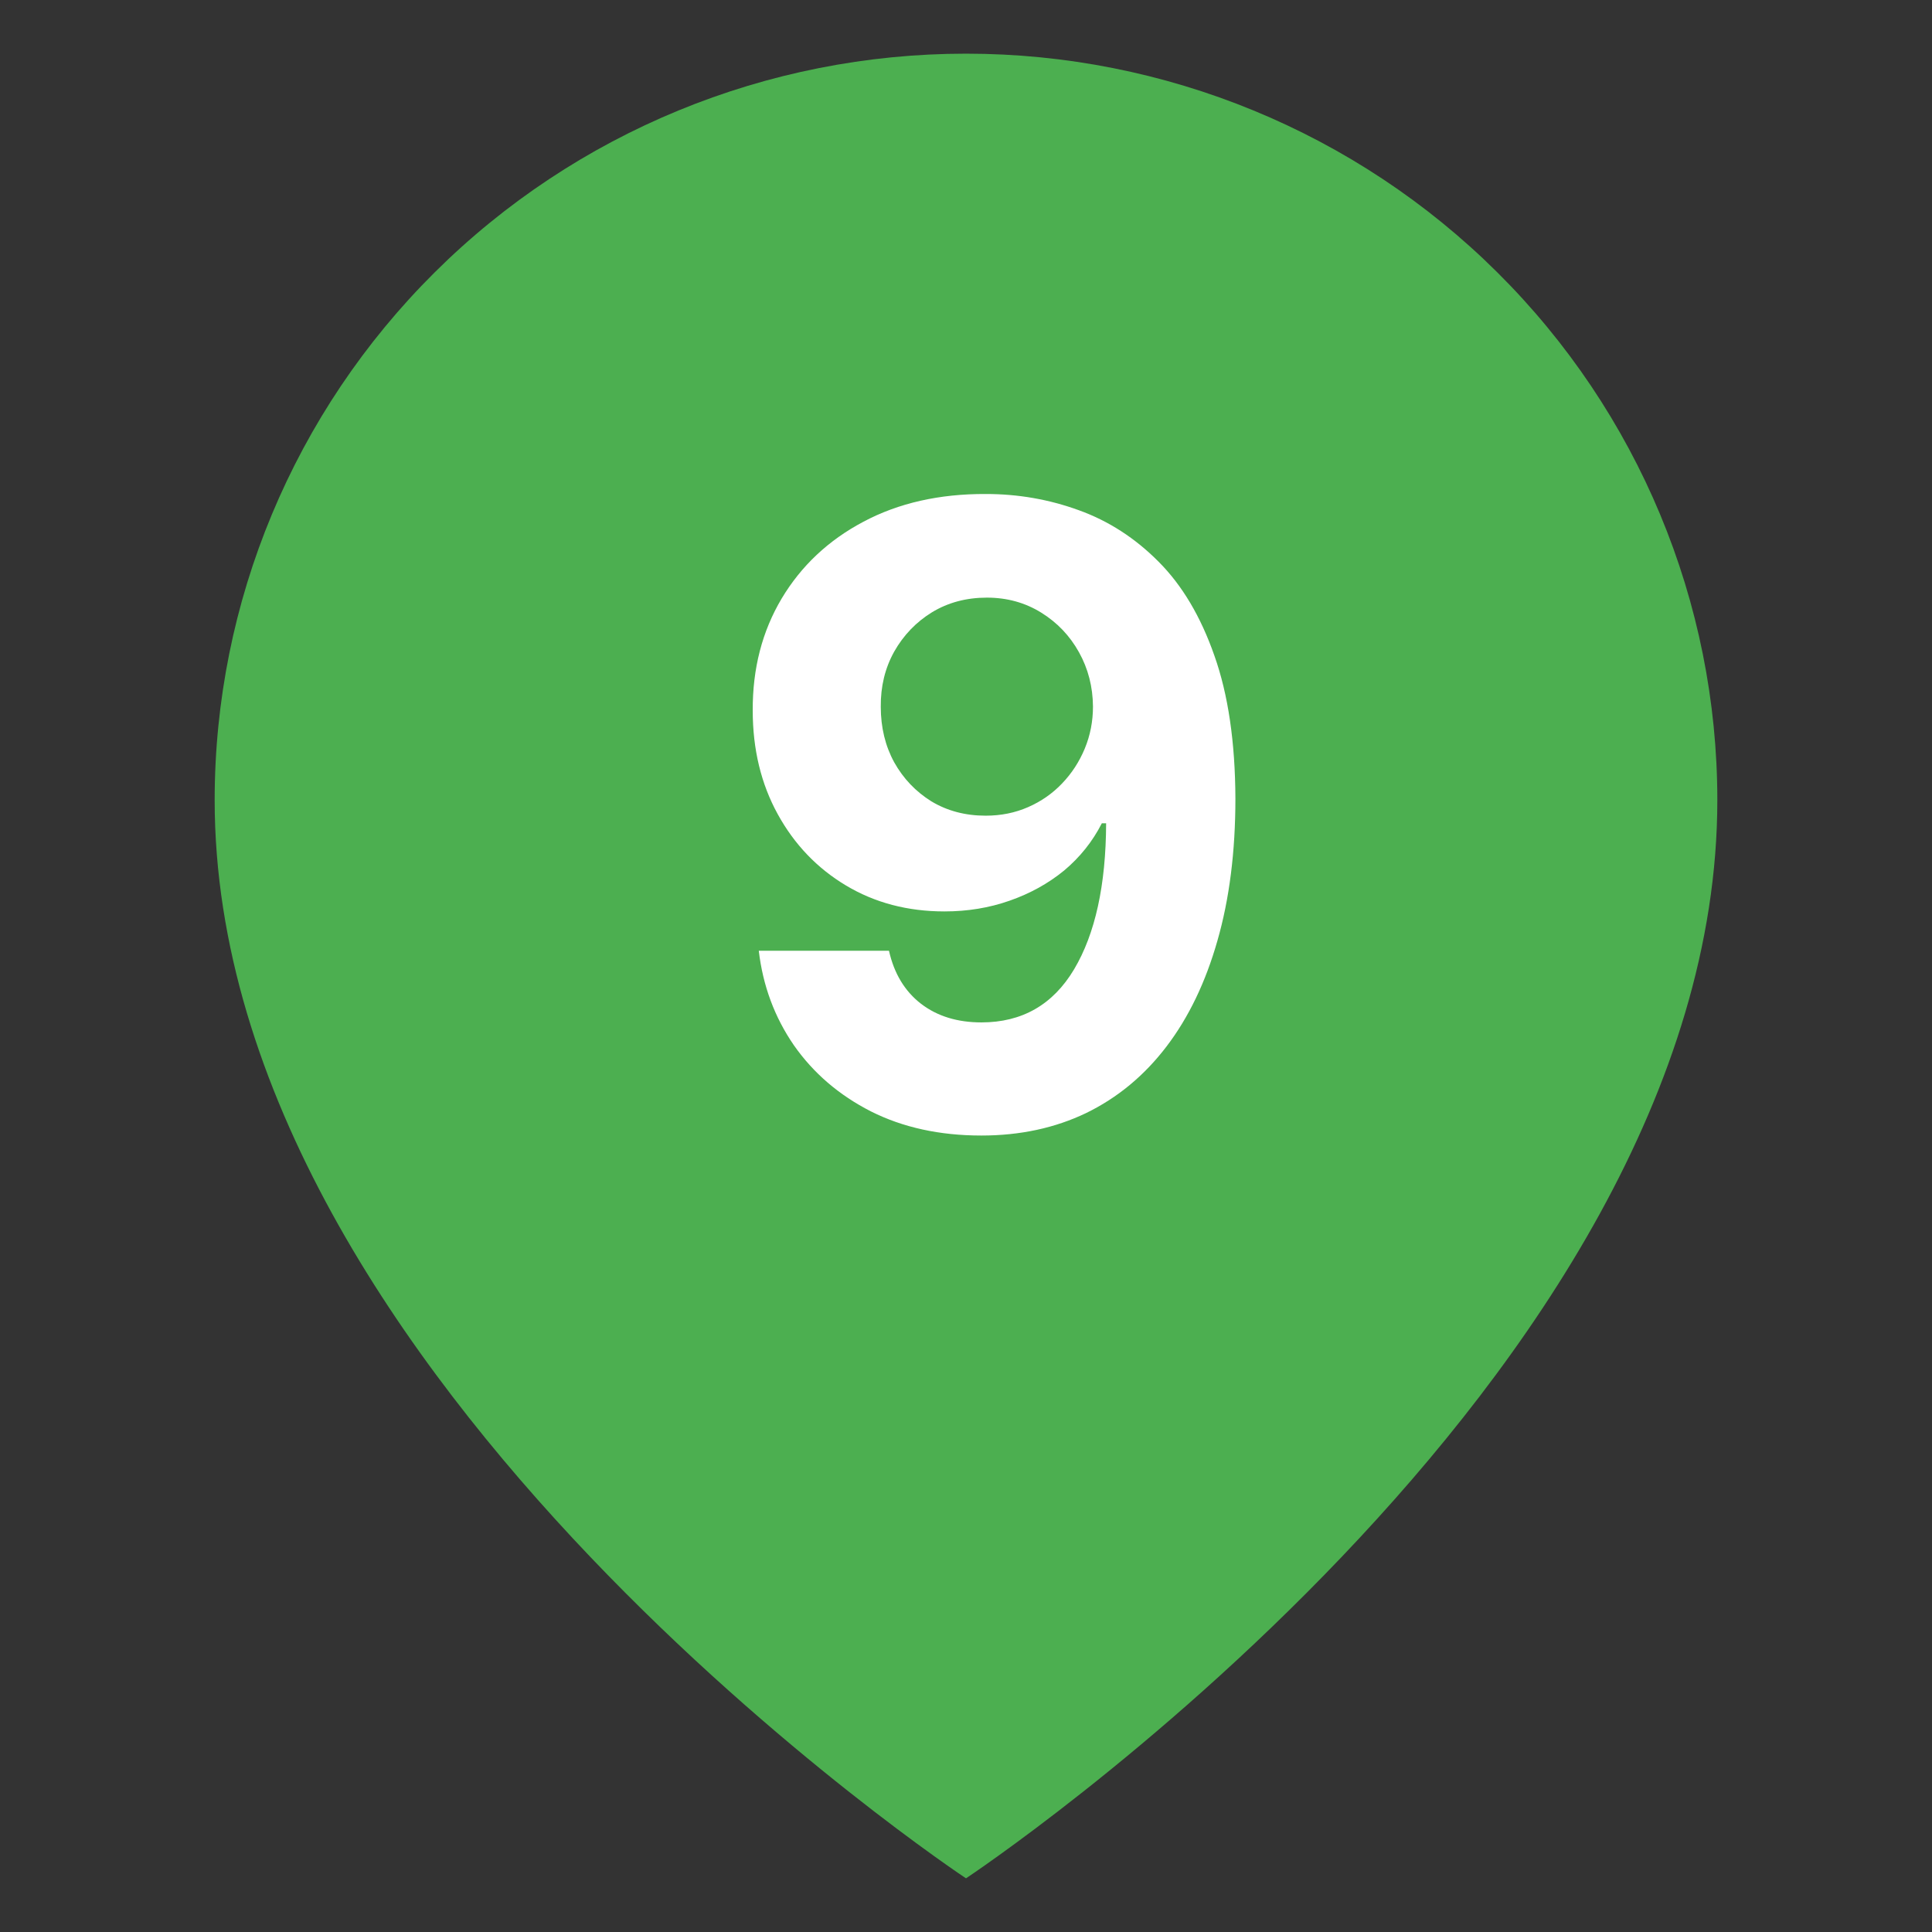 <svg width="36" height="36" viewBox="0 0 36 36" fill="none" xmlns="http://www.w3.org/2000/svg">
<rect x="0" y="0" width="36" height="36" fill="#333333" stroke="none"/>
<path d="M32 14.909C32 25.727 18 35 18 35C18 35 4 25.727 4 14.909C4 11.22 5.475 7.682 8.101 5.074C10.726 2.465 14.287 1 18 1C21.713 1 25.274 2.465 27.899 5.074C30.525 7.682 32 11.22 32 14.909Z" fill="#4CAF50"/>
<path d="M18.372 9.205C18.971 9.205 19.546 9.305 20.099 9.506C20.656 9.706 21.152 10.027 21.588 10.466C22.027 10.905 22.374 11.489 22.628 12.216C22.885 12.939 23.016 13.828 23.02 14.881C23.02 15.869 22.908 16.752 22.685 17.528C22.465 18.301 22.149 18.958 21.736 19.5C21.323 20.042 20.825 20.454 20.241 20.739C19.658 21.019 19.007 21.159 18.287 21.159C17.51 21.159 16.825 21.009 16.23 20.71C15.635 20.407 15.156 19.996 14.793 19.477C14.433 18.954 14.215 18.367 14.139 17.716H16.565C16.66 18.14 16.859 18.47 17.162 18.704C17.465 18.936 17.84 19.051 18.287 19.051C19.044 19.051 19.62 18.722 20.014 18.062C20.408 17.4 20.607 16.492 20.611 15.341H20.531C20.357 15.682 20.122 15.975 19.827 16.222C19.531 16.464 19.192 16.651 18.81 16.784C18.431 16.917 18.027 16.983 17.599 16.983C16.914 16.983 16.302 16.822 15.764 16.5C15.226 16.178 14.802 15.735 14.492 15.171C14.181 14.606 14.026 13.962 14.026 13.239C14.022 12.458 14.202 11.763 14.565 11.153C14.929 10.544 15.437 10.066 16.088 9.722C16.743 9.373 17.505 9.201 18.372 9.205ZM18.389 11.136C18.007 11.136 17.666 11.227 17.366 11.409C17.071 11.591 16.836 11.835 16.662 12.142C16.491 12.449 16.408 12.792 16.412 13.171C16.412 13.553 16.495 13.898 16.662 14.204C16.832 14.508 17.063 14.75 17.355 14.932C17.651 15.11 17.988 15.199 18.366 15.199C18.651 15.199 18.914 15.146 19.156 15.04C19.399 14.934 19.609 14.788 19.787 14.602C19.969 14.413 20.111 14.195 20.213 13.949C20.315 13.703 20.366 13.441 20.366 13.165C20.363 12.797 20.276 12.46 20.105 12.153C19.935 11.847 19.7 11.6 19.401 11.415C19.101 11.229 18.764 11.136 18.389 11.136Z" fill="white"/>
</svg>
